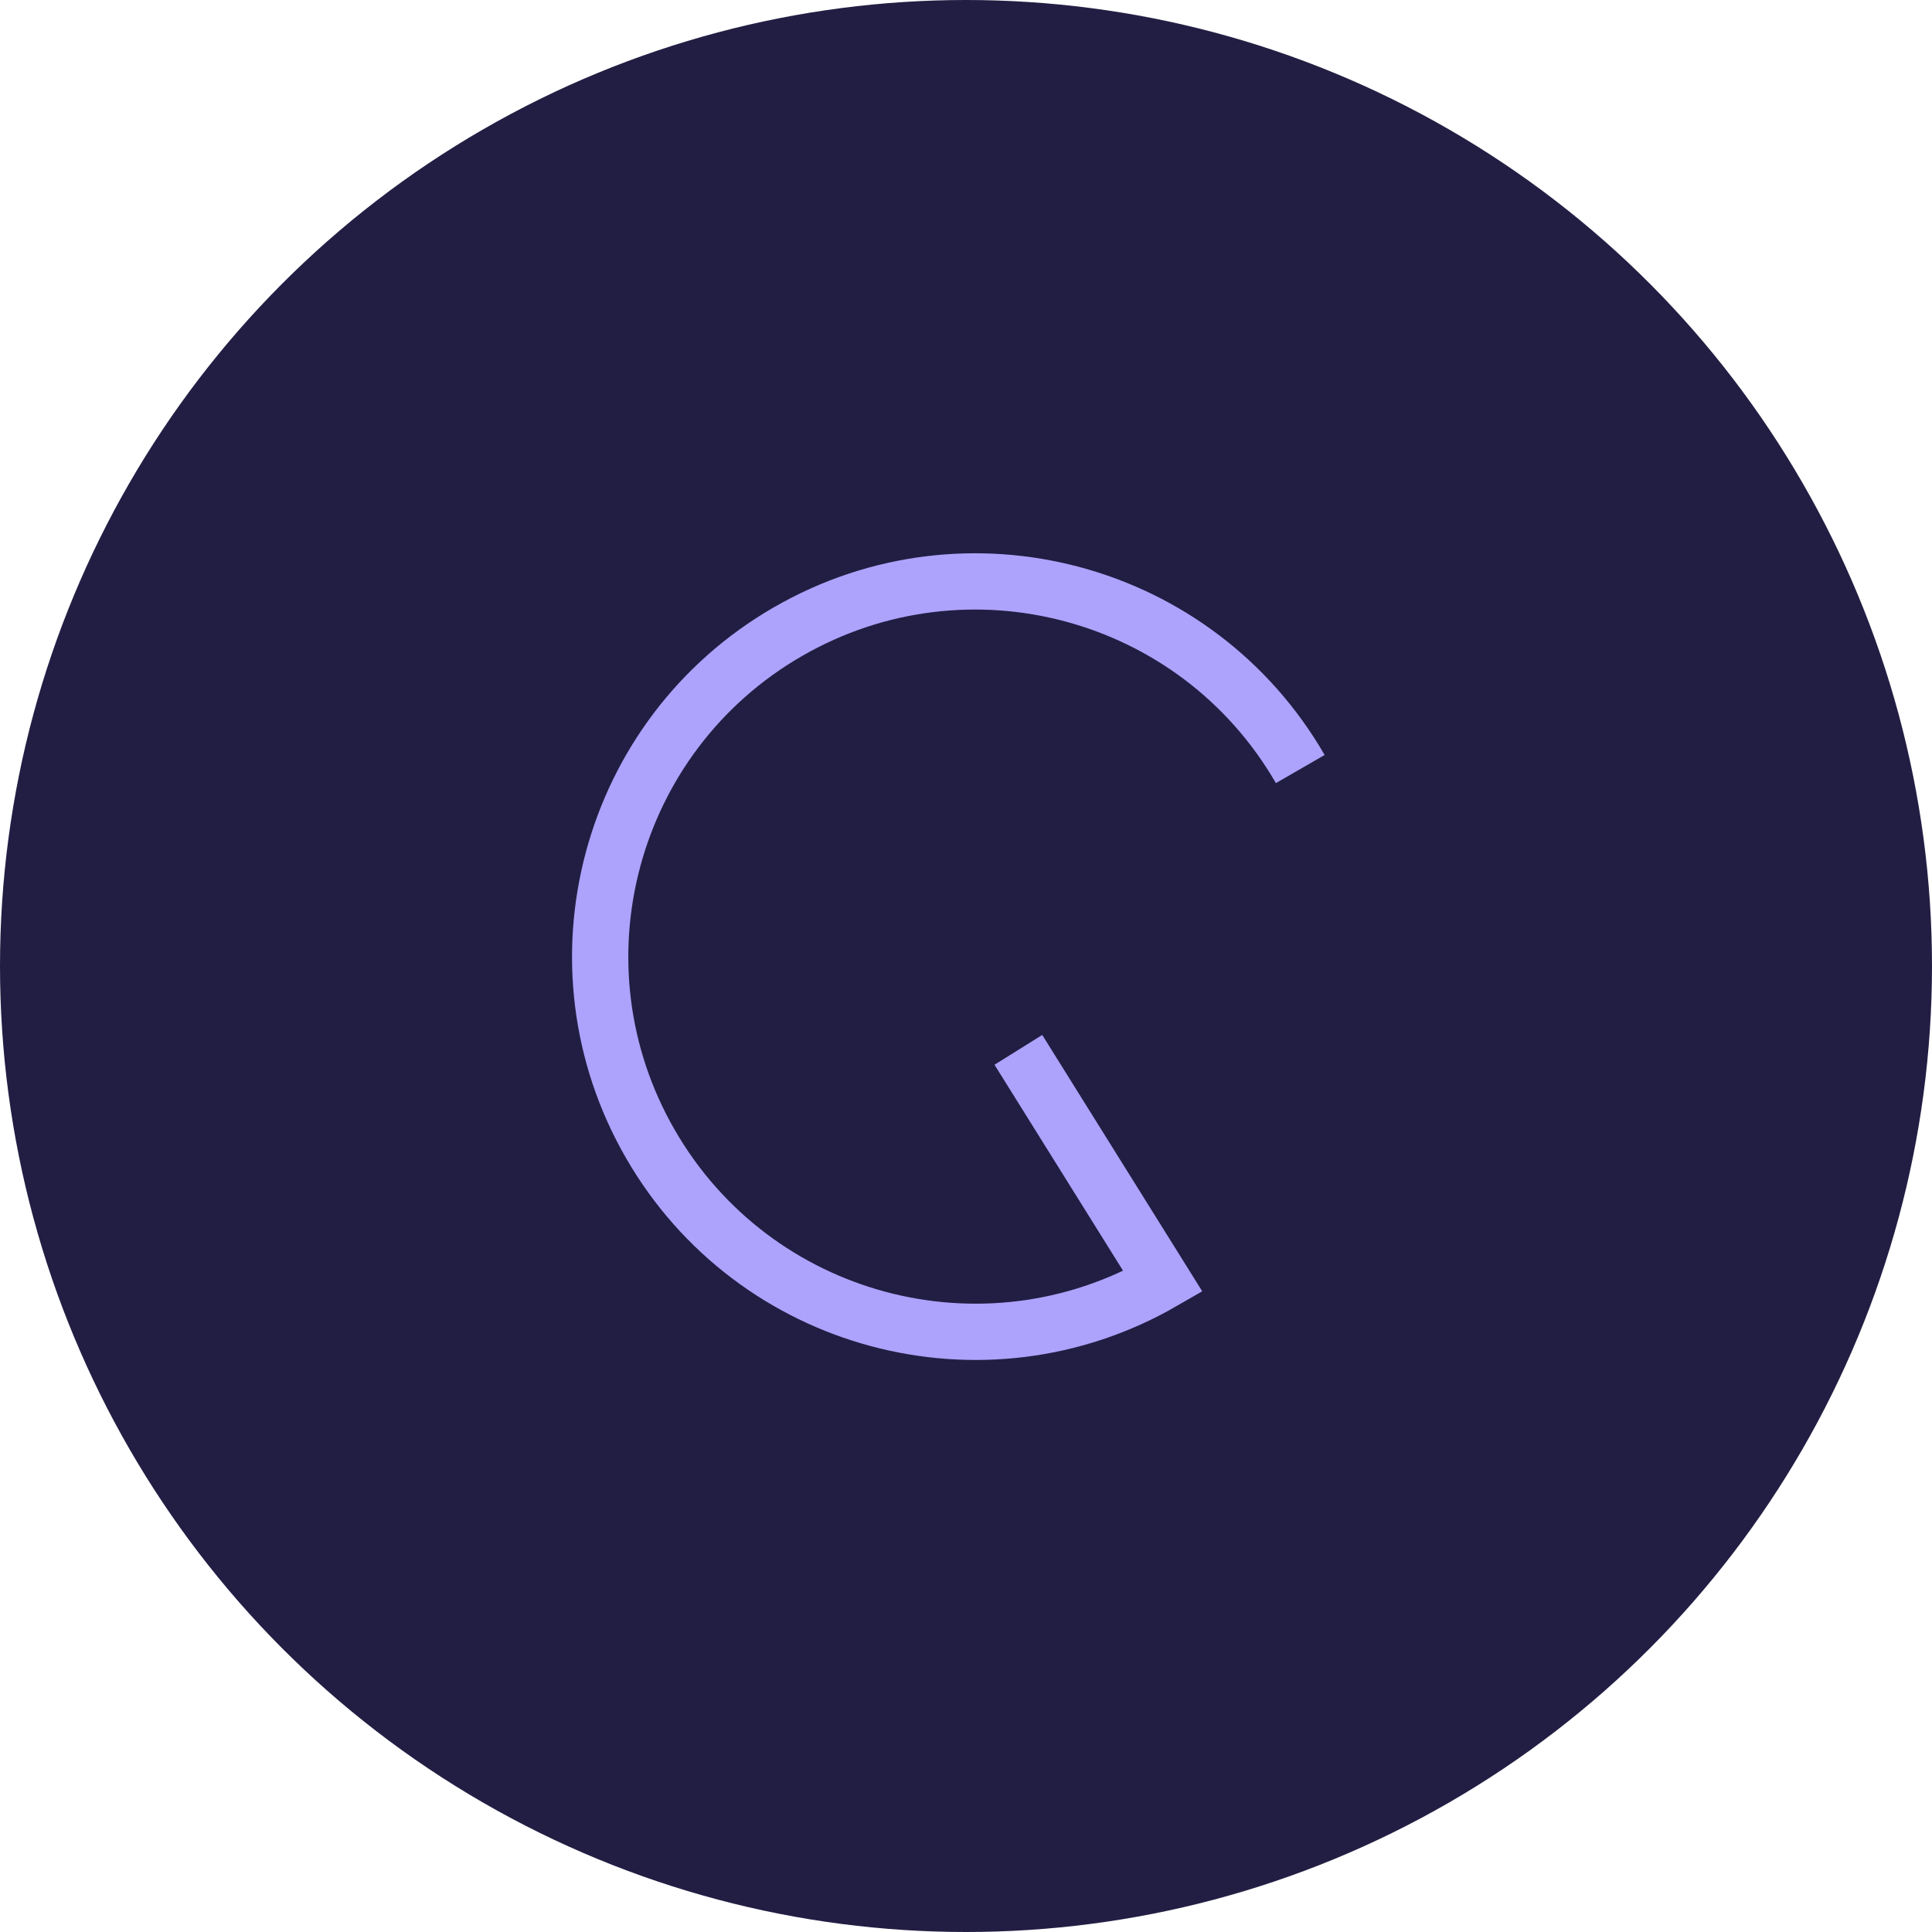 <?xml version="1.0" encoding="UTF-8"?>
<svg width="103px" height="103px" viewBox="0 0 103 103" version="1.1" xmlns="http://www.w3.org/2000/svg" xmlns:xlink="http://www.w3.org/1999/xlink">
    <title>Group 28</title>
    <g id="Page-1" stroke="none" stroke-width="1" fill="none" fill-rule="evenodd">
        <g id="Artboard-Copy-5" transform="translate(-1161, -3273)">
            <g id="Group-6-Copy-5" transform="translate(1161, 3249)">
                <g id="Group-28" transform="translate(0, 24)">
                    <circle id="Oval" fill="#221E43" cx="51.5" cy="51.5" r="51.5"></circle>
                    <path d="M52,31 C40.954,31 32,39.954 32,51 C32,62.046 40.954,71 52,71 C63.046,71 72,62.046 72,51 L57.451,51.5" id="Path" stroke="#ADA3FD" stroke-width="3" transform="translate(52, 51) rotate(-300) translate(-52, -51)"></path>
                </g>
            </g>
        </g>
    </g>
</svg>